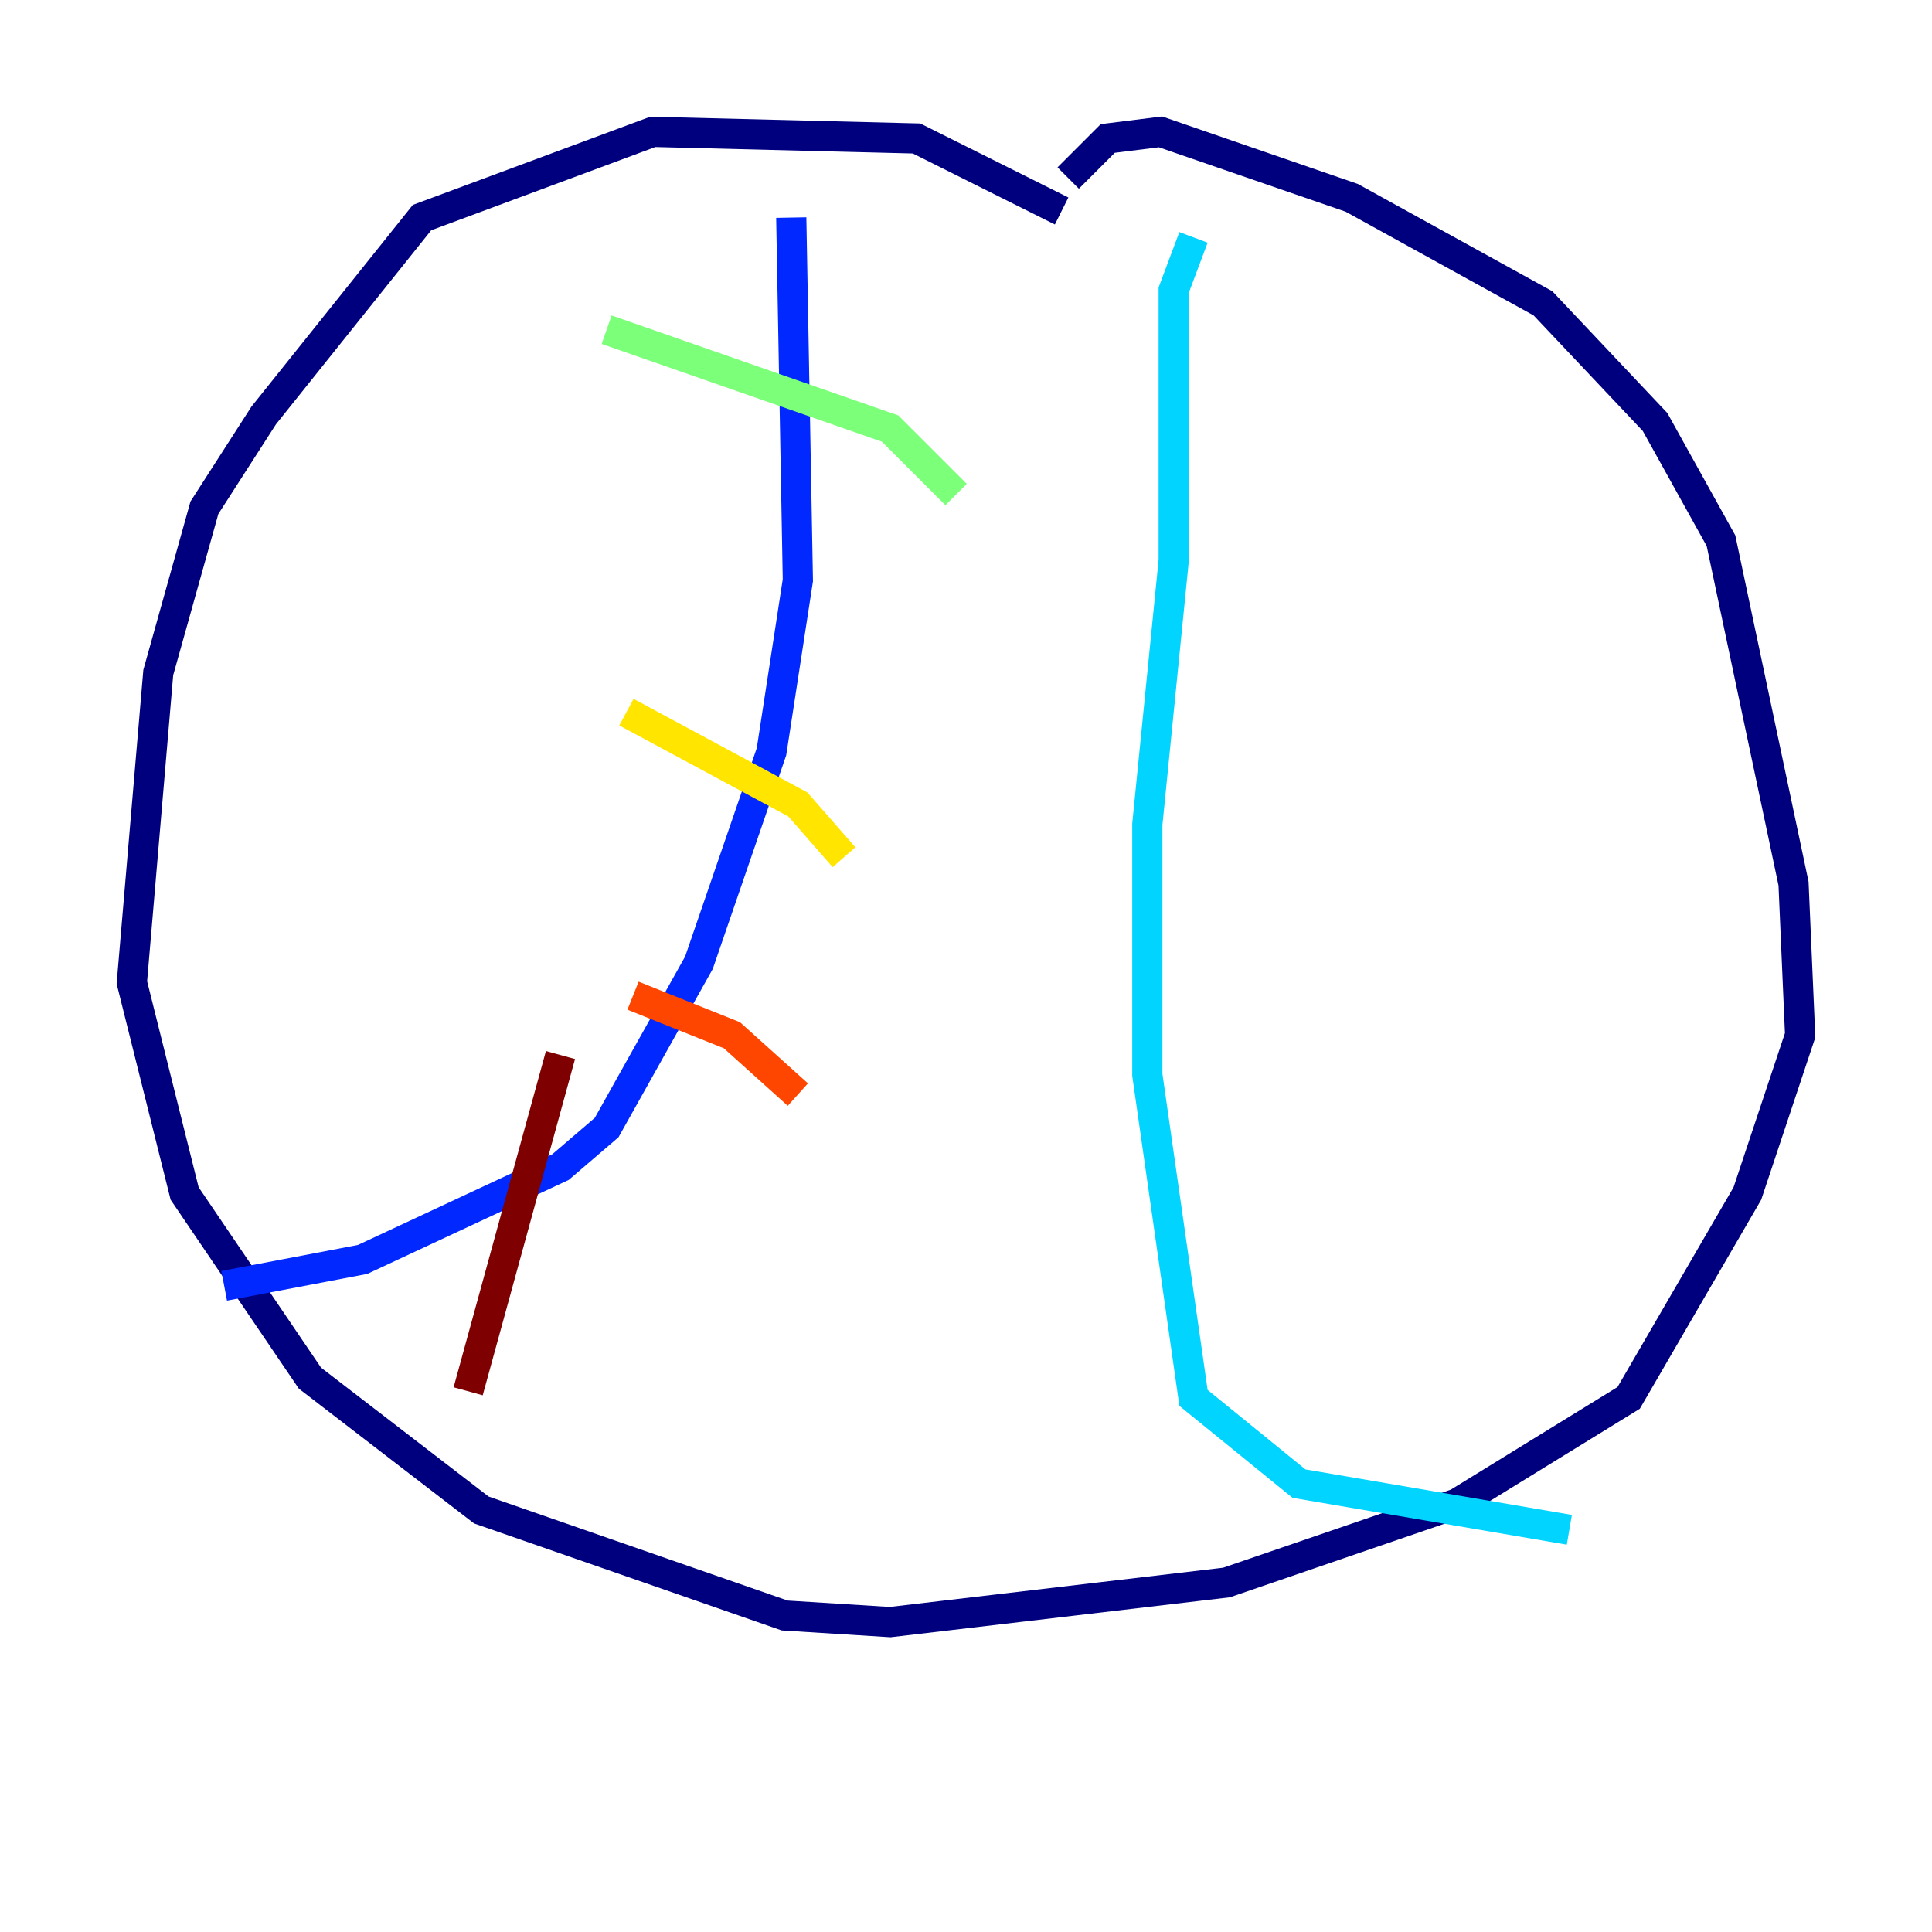 <?xml version="1.0" encoding="utf-8" ?>
<svg baseProfile="tiny" height="128" version="1.2" viewBox="0,0,128,128" width="128" xmlns="http://www.w3.org/2000/svg" xmlns:ev="http://www.w3.org/2001/xml-events" xmlns:xlink="http://www.w3.org/1999/xlink"><defs /><polyline fill="none" points="70.335,13.979 60.724,9.174 43.249,8.737 27.959,14.416 17.474,27.522 13.543,33.638 10.485,44.56 8.737,65.092 12.232,79.072 20.532,91.304 31.891,100.041 51.986,107.031 58.976,107.468 81.256,104.846 96.546,99.604 107.904,92.614 115.768,79.072 119.263,68.587 118.826,58.539 114.02,35.822 109.652,27.959 102.225,20.096 89.556,13.106 76.887,8.737 73.392,9.174 70.771,11.795" stroke="#00007f" stroke-width="2" /><polyline fill="none" points="52.423,14.416 52.86,38.444 51.113,49.802 46.307,63.782 40.191,74.703 37.133,77.324 24.027,83.44 14.853,85.188" stroke="#0028ff" stroke-width="2" /><polyline fill="none" points="79.072,15.727 77.761,19.222 77.761,37.133 76.014,54.608 76.014,71.208 79.072,92.614 86.061,98.293 103.973,101.352" stroke="#00d4ff" stroke-width="2" /><polyline fill="none" points="40.191,21.843 58.976,28.396 63.345,32.764" stroke="#7cff79" stroke-width="2" /><polyline fill="none" points="41.502,47.181 52.86,53.297 55.918,56.792" stroke="#ffe500" stroke-width="2" /><polyline fill="none" points="41.939,65.966 48.492,68.587 52.86,72.519" stroke="#ff4600" stroke-width="2" /><polyline fill="none" points="37.133,69.898 31.017,92.177" stroke="#7f0000" stroke-width="2" /></svg>